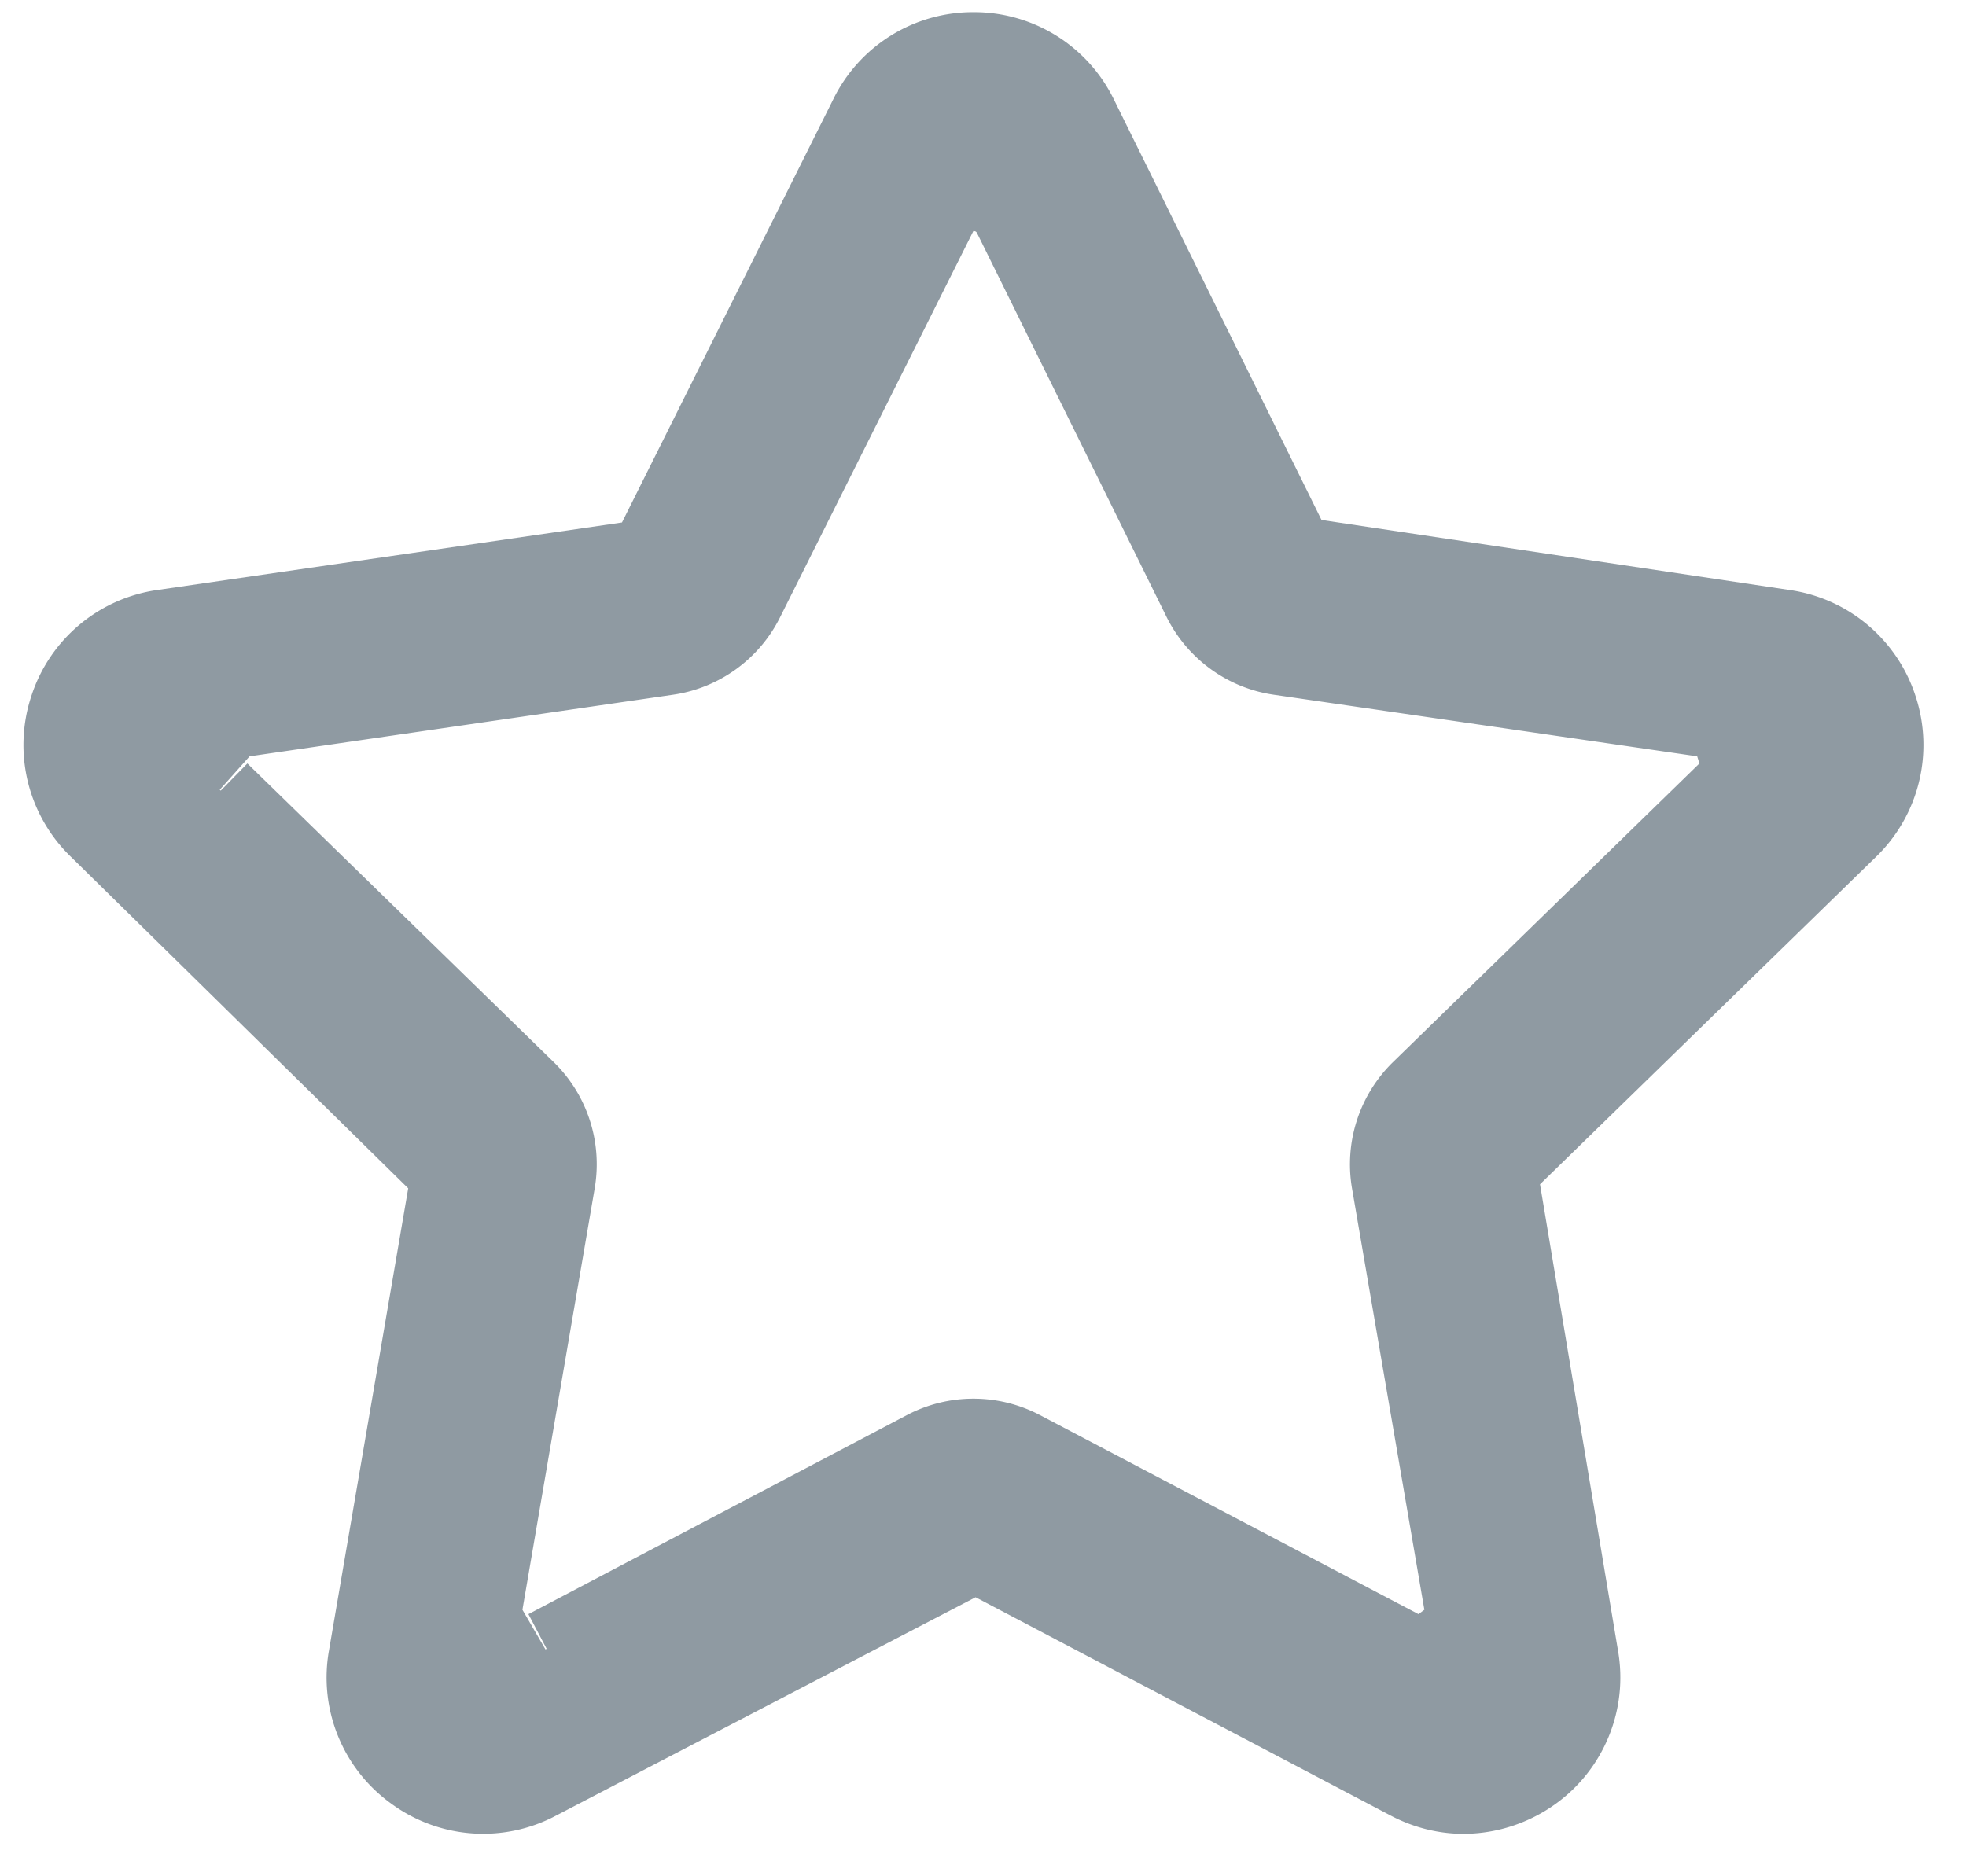 <svg xmlns="http://www.w3.org/2000/svg" width="22" height="21" viewBox="0 0 22 21"><g><g><path fill="#334856" fill-opacity=".55" d="M2.768 8.545l-.298.304-.011-.01.334-.374 4.737-.689c.52-.075.97-.402 1.202-.873l2.16-4.317c.029 0 .036.012.042.024l2.119 4.293c.233.47.682.798 1.202.873l4.737.689.025.08-3.428 3.341a1.6 1.6 0 0 0-.46 1.413l.81 4.718-.066.049-4.238-2.229a1.598 1.598 0 0 0-1.486.001l-4.236 2.228.204.388-.013.007-.258-.444.809-4.718a1.598 1.598 0 0 0-.46-1.413zm12.797 11.777c.257.135.537.203.815.203.37-.002.73-.12 1.03-.337.54-.39.811-1.055.696-1.713l-.873-5.22 3.76-3.665c.48-.465.652-1.162.443-1.797a1.74 1.74 0 0 0-1.414-1.19l-5.234-.783-2.324-4.708a1.741 1.741 0 0 0-1.57-.976 1.74 1.74 0 0 0-1.57.976L6.96 5.848l-5.196.755A1.74 1.74 0 0 0 .35 7.793 1.74 1.74 0 0 0 .794 9.59l3.774 3.71-.887 5.174a1.737 1.737 0 0 0 .697 1.713 1.738 1.738 0 0 0 1.844.134l4.695-2.444 4.648 2.445z"/></g></g></svg>
